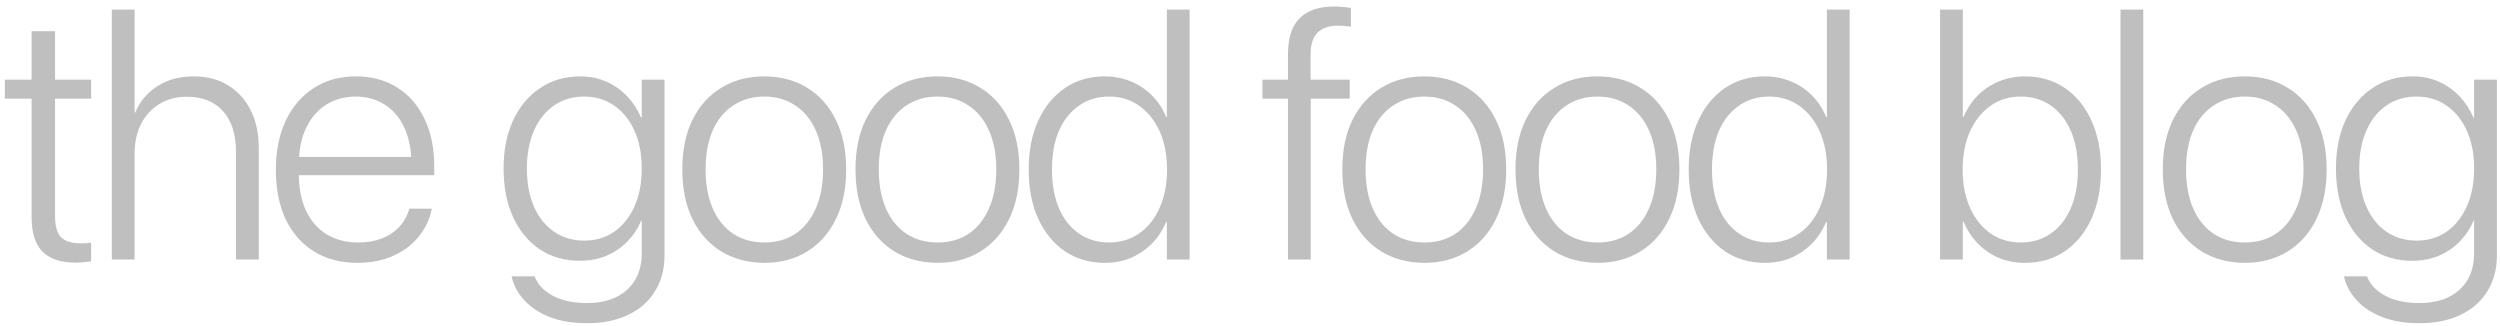 <svg width="184" height="24" viewBox="0 0 184 24" fill="none" xmlns="http://www.w3.org/2000/svg">
<path d="M5.601 19.333C4.501 19.333 3.68 19.066 3.138 18.533C2.597 17.991 2.326 17.141 2.326 15.981V7.26H0.358V5.863H2.326V2.296H4.052V5.863H6.706V7.26H4.052V15.918C4.052 16.663 4.205 17.183 4.51 17.479C4.823 17.767 5.297 17.911 5.931 17.911C6.084 17.911 6.223 17.907 6.35 17.898C6.486 17.89 6.604 17.877 6.706 17.86V19.231C6.57 19.257 6.401 19.278 6.198 19.295C6.003 19.32 5.804 19.333 5.601 19.333ZM8.23 19.104V0.709H9.906V8.275H9.957C10.295 7.463 10.837 6.819 11.582 6.345C12.327 5.863 13.224 5.622 14.273 5.622C15.238 5.622 16.076 5.842 16.787 6.282C17.498 6.714 18.052 7.323 18.45 8.11C18.848 8.897 19.047 9.832 19.047 10.916V19.104H17.371V11.195C17.371 9.883 17.049 8.876 16.406 8.174C15.771 7.471 14.883 7.12 13.74 7.12C12.978 7.12 12.31 7.298 11.734 7.653C11.159 8 10.71 8.487 10.389 9.113C10.067 9.739 9.906 10.467 9.906 11.297V19.104H8.23ZM26.322 19.346C25.086 19.346 24.016 19.066 23.11 18.508C22.213 17.949 21.519 17.162 21.028 16.146C20.546 15.122 20.305 13.912 20.305 12.515V12.503C20.305 11.115 20.546 9.909 21.028 8.885C21.519 7.852 22.205 7.052 23.085 6.485C23.974 5.91 25.006 5.622 26.183 5.622C27.359 5.622 28.379 5.897 29.242 6.447C30.114 6.997 30.782 7.767 31.248 8.758C31.722 9.748 31.959 10.903 31.959 12.223V12.896H21.142V11.55H31.134L30.283 12.757V12.134C30.283 11.043 30.105 10.124 29.75 9.38C29.403 8.635 28.92 8.072 28.303 7.691C27.685 7.302 26.974 7.107 26.17 7.107C25.366 7.107 24.646 7.306 24.012 7.704C23.385 8.093 22.89 8.664 22.526 9.418C22.171 10.171 21.993 11.077 21.993 12.134V12.757C21.993 13.832 22.171 14.75 22.526 15.511C22.89 16.273 23.398 16.853 24.05 17.251C24.71 17.648 25.48 17.847 26.36 17.847C27.012 17.847 27.592 17.75 28.099 17.555C28.607 17.352 29.03 17.073 29.369 16.718C29.707 16.354 29.949 15.939 30.093 15.473L30.131 15.359H31.781L31.756 15.473C31.637 16.032 31.421 16.548 31.108 17.022C30.803 17.488 30.414 17.898 29.94 18.254C29.466 18.601 28.925 18.872 28.315 19.066C27.706 19.252 27.041 19.346 26.322 19.346ZM43.209 23.789C42.168 23.789 41.262 23.641 40.492 23.345C39.722 23.048 39.096 22.642 38.613 22.126C38.139 21.618 37.826 21.051 37.674 20.425L37.648 20.336H39.349L39.388 20.437C39.608 20.971 40.044 21.415 40.695 21.77C41.355 22.126 42.193 22.303 43.209 22.303C44.47 22.303 45.456 21.973 46.167 21.313C46.878 20.662 47.233 19.769 47.233 18.634V16.248H47.182C46.946 16.823 46.607 17.335 46.167 17.784C45.735 18.224 45.223 18.571 44.631 18.825C44.038 19.07 43.387 19.193 42.676 19.193C41.559 19.193 40.577 18.914 39.73 18.355C38.892 17.788 38.237 16.997 37.763 15.981C37.297 14.957 37.064 13.764 37.064 12.401V12.388C37.064 11.034 37.301 9.849 37.775 8.834C38.258 7.818 38.922 7.031 39.769 6.472C40.615 5.905 41.592 5.622 42.701 5.622C43.412 5.622 44.059 5.753 44.644 6.015C45.227 6.278 45.735 6.637 46.167 7.094C46.599 7.552 46.937 8.072 47.182 8.656H47.233V5.863H48.909V18.787C48.909 19.802 48.676 20.683 48.211 21.427C47.754 22.181 47.098 22.761 46.243 23.167C45.388 23.581 44.377 23.789 43.209 23.789ZM43.006 17.708C43.844 17.708 44.58 17.488 45.215 17.048C45.849 16.599 46.345 15.977 46.7 15.181C47.056 14.386 47.233 13.459 47.233 12.401V12.388C47.233 11.339 47.056 10.421 46.7 9.634C46.345 8.838 45.849 8.22 45.215 7.78C44.58 7.331 43.844 7.107 43.006 7.107C42.151 7.107 41.406 7.327 40.771 7.767C40.137 8.207 39.646 8.825 39.299 9.621C38.952 10.408 38.778 11.331 38.778 12.388V12.401C38.778 13.476 38.952 14.411 39.299 15.207C39.646 15.994 40.137 16.608 40.771 17.048C41.406 17.488 42.151 17.708 43.006 17.708ZM56.248 19.346C55.046 19.337 53.992 19.058 53.087 18.508C52.181 17.949 51.475 17.158 50.967 16.134C50.467 15.101 50.218 13.882 50.218 12.477V12.452C50.218 11.047 50.467 9.837 50.967 8.821C51.475 7.797 52.181 7.01 53.087 6.46C53.992 5.901 55.046 5.622 56.248 5.622C57.45 5.622 58.504 5.901 59.409 6.46C60.315 7.01 61.017 7.797 61.517 8.821C62.024 9.837 62.278 11.047 62.278 12.452V12.477C62.278 13.891 62.024 15.11 61.517 16.134C61.017 17.158 60.315 17.949 59.409 18.508C58.512 19.066 57.458 19.346 56.248 19.346ZM56.261 17.847C57.132 17.847 57.89 17.636 58.533 17.213C59.176 16.781 59.676 16.163 60.031 15.359C60.395 14.555 60.577 13.595 60.577 12.477V12.452C60.577 11.335 60.395 10.378 60.031 9.583C59.676 8.787 59.172 8.178 58.52 7.755C57.877 7.323 57.12 7.107 56.248 7.107C55.385 7.107 54.627 7.323 53.975 7.755C53.324 8.178 52.82 8.787 52.465 9.583C52.109 10.378 51.932 11.335 51.932 12.452V12.477C51.932 13.595 52.109 14.555 52.465 15.359C52.82 16.163 53.324 16.781 53.975 17.213C54.627 17.636 55.389 17.847 56.261 17.847ZM68.995 19.346C67.793 19.337 66.74 19.058 65.834 18.508C64.928 17.949 64.222 17.158 63.714 16.134C63.215 15.101 62.965 13.882 62.965 12.477V12.452C62.965 11.047 63.215 9.837 63.714 8.821C64.222 7.797 64.928 7.01 65.834 6.46C66.74 5.901 67.793 5.622 68.995 5.622C70.197 5.622 71.251 5.901 72.156 6.46C73.062 7.01 73.764 7.797 74.264 8.821C74.772 9.837 75.025 11.047 75.025 12.452V12.477C75.025 13.891 74.772 15.11 74.264 16.134C73.764 17.158 73.062 17.949 72.156 18.508C71.259 19.066 70.205 19.346 68.995 19.346ZM69.008 17.847C69.879 17.847 70.637 17.636 71.28 17.213C71.924 16.781 72.423 16.163 72.778 15.359C73.142 14.555 73.324 13.595 73.324 12.477V12.452C73.324 11.335 73.142 10.378 72.778 9.583C72.423 8.787 71.919 8.178 71.268 7.755C70.624 7.323 69.867 7.107 68.995 7.107C68.132 7.107 67.374 7.323 66.723 7.755C66.071 8.178 65.567 8.787 65.212 9.583C64.856 10.378 64.679 11.335 64.679 12.452V12.477C64.679 13.595 64.856 14.555 65.212 15.359C65.567 16.163 66.071 16.781 66.723 17.213C67.374 17.636 68.136 17.847 69.008 17.847ZM81.323 19.346C80.206 19.346 79.224 19.062 78.378 18.495C77.54 17.919 76.884 17.119 76.41 16.096C75.945 15.063 75.712 13.857 75.712 12.477V12.465C75.712 11.085 75.949 9.883 76.423 8.859C76.897 7.835 77.553 7.039 78.391 6.472C79.228 5.905 80.198 5.622 81.298 5.622C81.992 5.622 82.635 5.745 83.228 5.99C83.829 6.235 84.349 6.582 84.789 7.031C85.238 7.48 85.585 8.009 85.83 8.618H85.881V0.709H87.557V19.104H85.881V16.349H85.817C85.564 16.959 85.216 17.488 84.776 17.936C84.336 18.376 83.824 18.723 83.24 18.977C82.656 19.223 82.017 19.346 81.323 19.346ZM81.641 17.847C82.47 17.847 83.206 17.623 83.85 17.175C84.493 16.726 84.992 16.1 85.348 15.296C85.712 14.483 85.894 13.548 85.894 12.49V12.477C85.894 11.402 85.712 10.463 85.348 9.659C84.984 8.855 84.48 8.229 83.837 7.78C83.202 7.331 82.466 7.107 81.628 7.107C80.782 7.107 80.041 7.331 79.406 7.78C78.772 8.22 78.281 8.838 77.934 9.634C77.595 10.429 77.426 11.373 77.426 12.465V12.477C77.426 13.569 77.595 14.517 77.934 15.321C78.281 16.125 78.772 16.747 79.406 17.187C80.041 17.627 80.786 17.847 81.641 17.847ZM94.795 19.104V7.26H92.916V5.863H94.795V3.997C94.795 3.193 94.922 2.533 95.176 2.016C95.438 1.5 95.819 1.115 96.319 0.861C96.826 0.607 97.453 0.48 98.197 0.48C98.426 0.48 98.65 0.493 98.87 0.518C99.09 0.535 99.276 0.556 99.429 0.582V1.953C99.293 1.936 99.141 1.923 98.972 1.915C98.811 1.898 98.642 1.889 98.464 1.889C97.812 1.889 97.313 2.063 96.966 2.41C96.627 2.748 96.458 3.29 96.458 4.035V5.863H99.34V7.26H96.471V19.104H94.795ZM104.825 19.346C103.624 19.337 102.57 19.058 101.664 18.508C100.759 17.949 100.052 17.158 99.544 16.134C99.045 15.101 98.795 13.882 98.795 12.477V12.452C98.795 11.047 99.045 9.837 99.544 8.821C100.052 7.797 100.759 7.01 101.664 6.46C102.57 5.901 103.624 5.622 104.825 5.622C106.027 5.622 107.081 5.901 107.986 6.46C108.892 7.01 109.595 7.797 110.094 8.821C110.602 9.837 110.856 11.047 110.856 12.452V12.477C110.856 13.891 110.602 15.11 110.094 16.134C109.595 17.158 108.892 17.949 107.986 18.508C107.089 19.066 106.036 19.346 104.825 19.346ZM104.838 17.847C105.71 17.847 106.467 17.636 107.11 17.213C107.754 16.781 108.253 16.163 108.609 15.359C108.972 14.555 109.154 13.595 109.154 12.477V12.452C109.154 11.335 108.972 10.378 108.609 9.583C108.253 8.787 107.749 8.178 107.098 7.755C106.455 7.323 105.697 7.107 104.825 7.107C103.962 7.107 103.205 7.323 102.553 7.755C101.901 8.178 101.398 8.787 101.042 9.583C100.687 10.378 100.509 11.335 100.509 12.452V12.477C100.509 13.595 100.687 14.555 101.042 15.359C101.398 16.163 101.901 16.781 102.553 17.213C103.205 17.636 103.966 17.847 104.838 17.847ZM117.572 19.346C116.371 19.337 115.317 19.058 114.411 18.508C113.506 17.949 112.799 17.158 112.291 16.134C111.792 15.101 111.542 13.882 111.542 12.477V12.452C111.542 11.047 111.792 9.837 112.291 8.821C112.799 7.797 113.506 7.01 114.411 6.46C115.317 5.901 116.371 5.622 117.572 5.622C118.774 5.622 119.828 5.901 120.734 6.46C121.639 7.01 122.342 7.797 122.841 8.821C123.349 9.837 123.603 11.047 123.603 12.452V12.477C123.603 13.891 123.349 15.11 122.841 16.134C122.342 17.158 121.639 17.949 120.734 18.508C119.836 19.066 118.783 19.346 117.572 19.346ZM117.585 17.847C118.457 17.847 119.214 17.636 119.858 17.213C120.501 16.781 121 16.163 121.356 15.359C121.72 14.555 121.902 13.595 121.902 12.477V12.452C121.902 11.335 121.72 10.378 121.356 9.583C121 8.787 120.497 8.178 119.845 7.755C119.202 7.323 118.444 7.107 117.572 7.107C116.709 7.107 115.952 7.323 115.3 7.755C114.648 8.178 114.145 8.787 113.789 9.583C113.434 10.378 113.256 11.335 113.256 12.452V12.477C113.256 13.595 113.434 14.555 113.789 15.359C114.145 16.163 114.648 16.781 115.3 17.213C115.952 17.636 116.713 17.847 117.585 17.847ZM129.901 19.346C128.783 19.346 127.802 19.062 126.955 18.495C126.117 17.919 125.461 17.119 124.988 16.096C124.522 15.063 124.289 13.857 124.289 12.477V12.465C124.289 11.085 124.526 9.883 125 8.859C125.474 7.835 126.13 7.039 126.968 6.472C127.806 5.905 128.775 5.622 129.875 5.622C130.569 5.622 131.212 5.745 131.805 5.99C132.406 6.235 132.926 6.582 133.366 7.031C133.815 7.48 134.162 8.009 134.407 8.618H134.458V0.709H136.134V19.104H134.458V16.349H134.395C134.141 16.959 133.794 17.488 133.354 17.936C132.914 18.376 132.402 18.723 131.818 18.977C131.234 19.223 130.595 19.346 129.901 19.346ZM130.218 17.847C131.047 17.847 131.784 17.623 132.427 17.175C133.07 16.726 133.57 16.1 133.925 15.296C134.289 14.483 134.471 13.548 134.471 12.49V12.477C134.471 11.402 134.289 10.463 133.925 9.659C133.561 8.855 133.058 8.229 132.414 7.78C131.78 7.331 131.043 7.107 130.205 7.107C129.359 7.107 128.618 7.331 127.984 7.78C127.349 8.22 126.858 8.838 126.511 9.634C126.172 10.429 126.003 11.373 126.003 12.465V12.477C126.003 13.569 126.172 14.517 126.511 15.321C126.858 16.125 127.349 16.747 127.984 17.187C128.618 17.627 129.363 17.847 130.218 17.847ZM149.034 19.346C148.34 19.346 147.697 19.223 147.105 18.977C146.521 18.723 146.009 18.372 145.569 17.924C145.129 17.475 144.777 16.938 144.515 16.311H144.464V19.104H142.788V0.709H144.464V8.618H144.515C144.769 8.009 145.116 7.48 145.556 7.031C146.005 6.582 146.525 6.235 147.117 5.99C147.718 5.745 148.362 5.622 149.047 5.622C150.156 5.622 151.129 5.905 151.967 6.472C152.805 7.039 153.457 7.835 153.922 8.859C154.396 9.883 154.633 11.085 154.633 12.465V12.477C154.633 13.857 154.4 15.063 153.935 16.096C153.469 17.119 152.813 17.919 151.967 18.495C151.129 19.062 150.152 19.346 149.034 19.346ZM148.717 17.847C149.572 17.847 150.312 17.627 150.939 17.187C151.574 16.747 152.064 16.125 152.411 15.321C152.758 14.517 152.932 13.569 152.932 12.477V12.465C152.932 11.373 152.758 10.429 152.411 9.634C152.064 8.83 151.574 8.207 150.939 7.767C150.312 7.327 149.572 7.107 148.717 7.107C147.888 7.107 147.151 7.331 146.508 7.78C145.873 8.229 145.37 8.855 144.997 9.659C144.633 10.463 144.451 11.402 144.451 12.477V12.49C144.451 13.548 144.633 14.483 144.997 15.296C145.361 16.1 145.861 16.726 146.495 17.175C147.139 17.623 147.879 17.847 148.717 17.847ZM156.069 19.104V0.709H157.744V19.104H156.069ZM165.21 19.346C164.009 19.337 162.955 19.058 162.049 18.508C161.144 17.949 160.437 17.158 159.929 16.134C159.43 15.101 159.18 13.882 159.18 12.477V12.452C159.18 11.047 159.43 9.837 159.929 8.821C160.437 7.797 161.144 7.01 162.049 6.46C162.955 5.901 164.009 5.622 165.21 5.622C166.412 5.622 167.466 5.901 168.371 6.46C169.277 7.01 169.98 7.797 170.479 8.821C170.987 9.837 171.241 11.047 171.241 12.452V12.477C171.241 13.891 170.987 15.11 170.479 16.134C169.98 17.158 169.277 17.949 168.371 18.508C167.474 19.066 166.421 19.346 165.21 19.346ZM165.223 17.847C166.095 17.847 166.852 17.636 167.495 17.213C168.139 16.781 168.638 16.163 168.994 15.359C169.357 14.555 169.539 13.595 169.539 12.477V12.452C169.539 11.335 169.357 10.378 168.994 9.583C168.638 8.787 168.134 8.178 167.483 7.755C166.84 7.323 166.082 7.107 165.21 7.107C164.347 7.107 163.59 7.323 162.938 7.755C162.286 8.178 161.783 8.787 161.427 9.583C161.072 10.378 160.894 11.335 160.894 12.452V12.477C160.894 13.595 161.072 14.555 161.427 15.359C161.783 16.163 162.286 16.781 162.938 17.213C163.59 17.636 164.351 17.847 165.223 17.847ZM178.072 23.789C177.031 23.789 176.125 23.641 175.355 23.345C174.585 23.048 173.958 22.642 173.476 22.126C173.002 21.618 172.689 21.051 172.537 20.425L172.511 20.336H174.212L174.25 20.437C174.47 20.971 174.906 21.415 175.558 21.77C176.218 22.126 177.056 22.303 178.072 22.303C179.333 22.303 180.319 21.973 181.03 21.313C181.741 20.662 182.096 19.769 182.096 18.634V16.248H182.045C181.808 16.823 181.47 17.335 181.03 17.784C180.598 18.224 180.086 18.571 179.494 18.825C178.901 19.07 178.249 19.193 177.539 19.193C176.421 19.193 175.44 18.914 174.593 18.355C173.755 17.788 173.099 16.997 172.625 15.981C172.16 14.957 171.927 13.764 171.927 12.401V12.388C171.927 11.034 172.164 9.849 172.638 8.834C173.121 7.818 173.785 7.031 174.631 6.472C175.478 5.905 176.455 5.622 177.564 5.622C178.275 5.622 178.922 5.753 179.506 6.015C180.09 6.278 180.598 6.637 181.03 7.094C181.461 7.552 181.8 8.072 182.045 8.656H182.096V5.863H183.772V18.787C183.772 19.802 183.539 20.683 183.074 21.427C182.617 22.181 181.961 22.761 181.106 23.167C180.251 23.581 179.24 23.789 178.072 23.789ZM177.869 17.708C178.706 17.708 179.443 17.488 180.078 17.048C180.712 16.599 181.207 15.977 181.563 15.181C181.918 14.386 182.096 13.459 182.096 12.401V12.388C182.096 11.339 181.918 10.421 181.563 9.634C181.207 8.838 180.712 8.22 180.078 7.78C179.443 7.331 178.706 7.107 177.869 7.107C177.014 7.107 176.269 7.327 175.634 7.767C174.999 8.207 174.509 8.825 174.162 9.621C173.815 10.408 173.641 11.331 173.641 12.388V12.401C173.641 13.476 173.815 14.411 174.162 15.207C174.509 15.994 174.999 16.608 175.634 17.048C176.269 17.488 177.014 17.708 177.869 17.708Z" fill="black" fill-opacity="0.25"/>
</svg>
